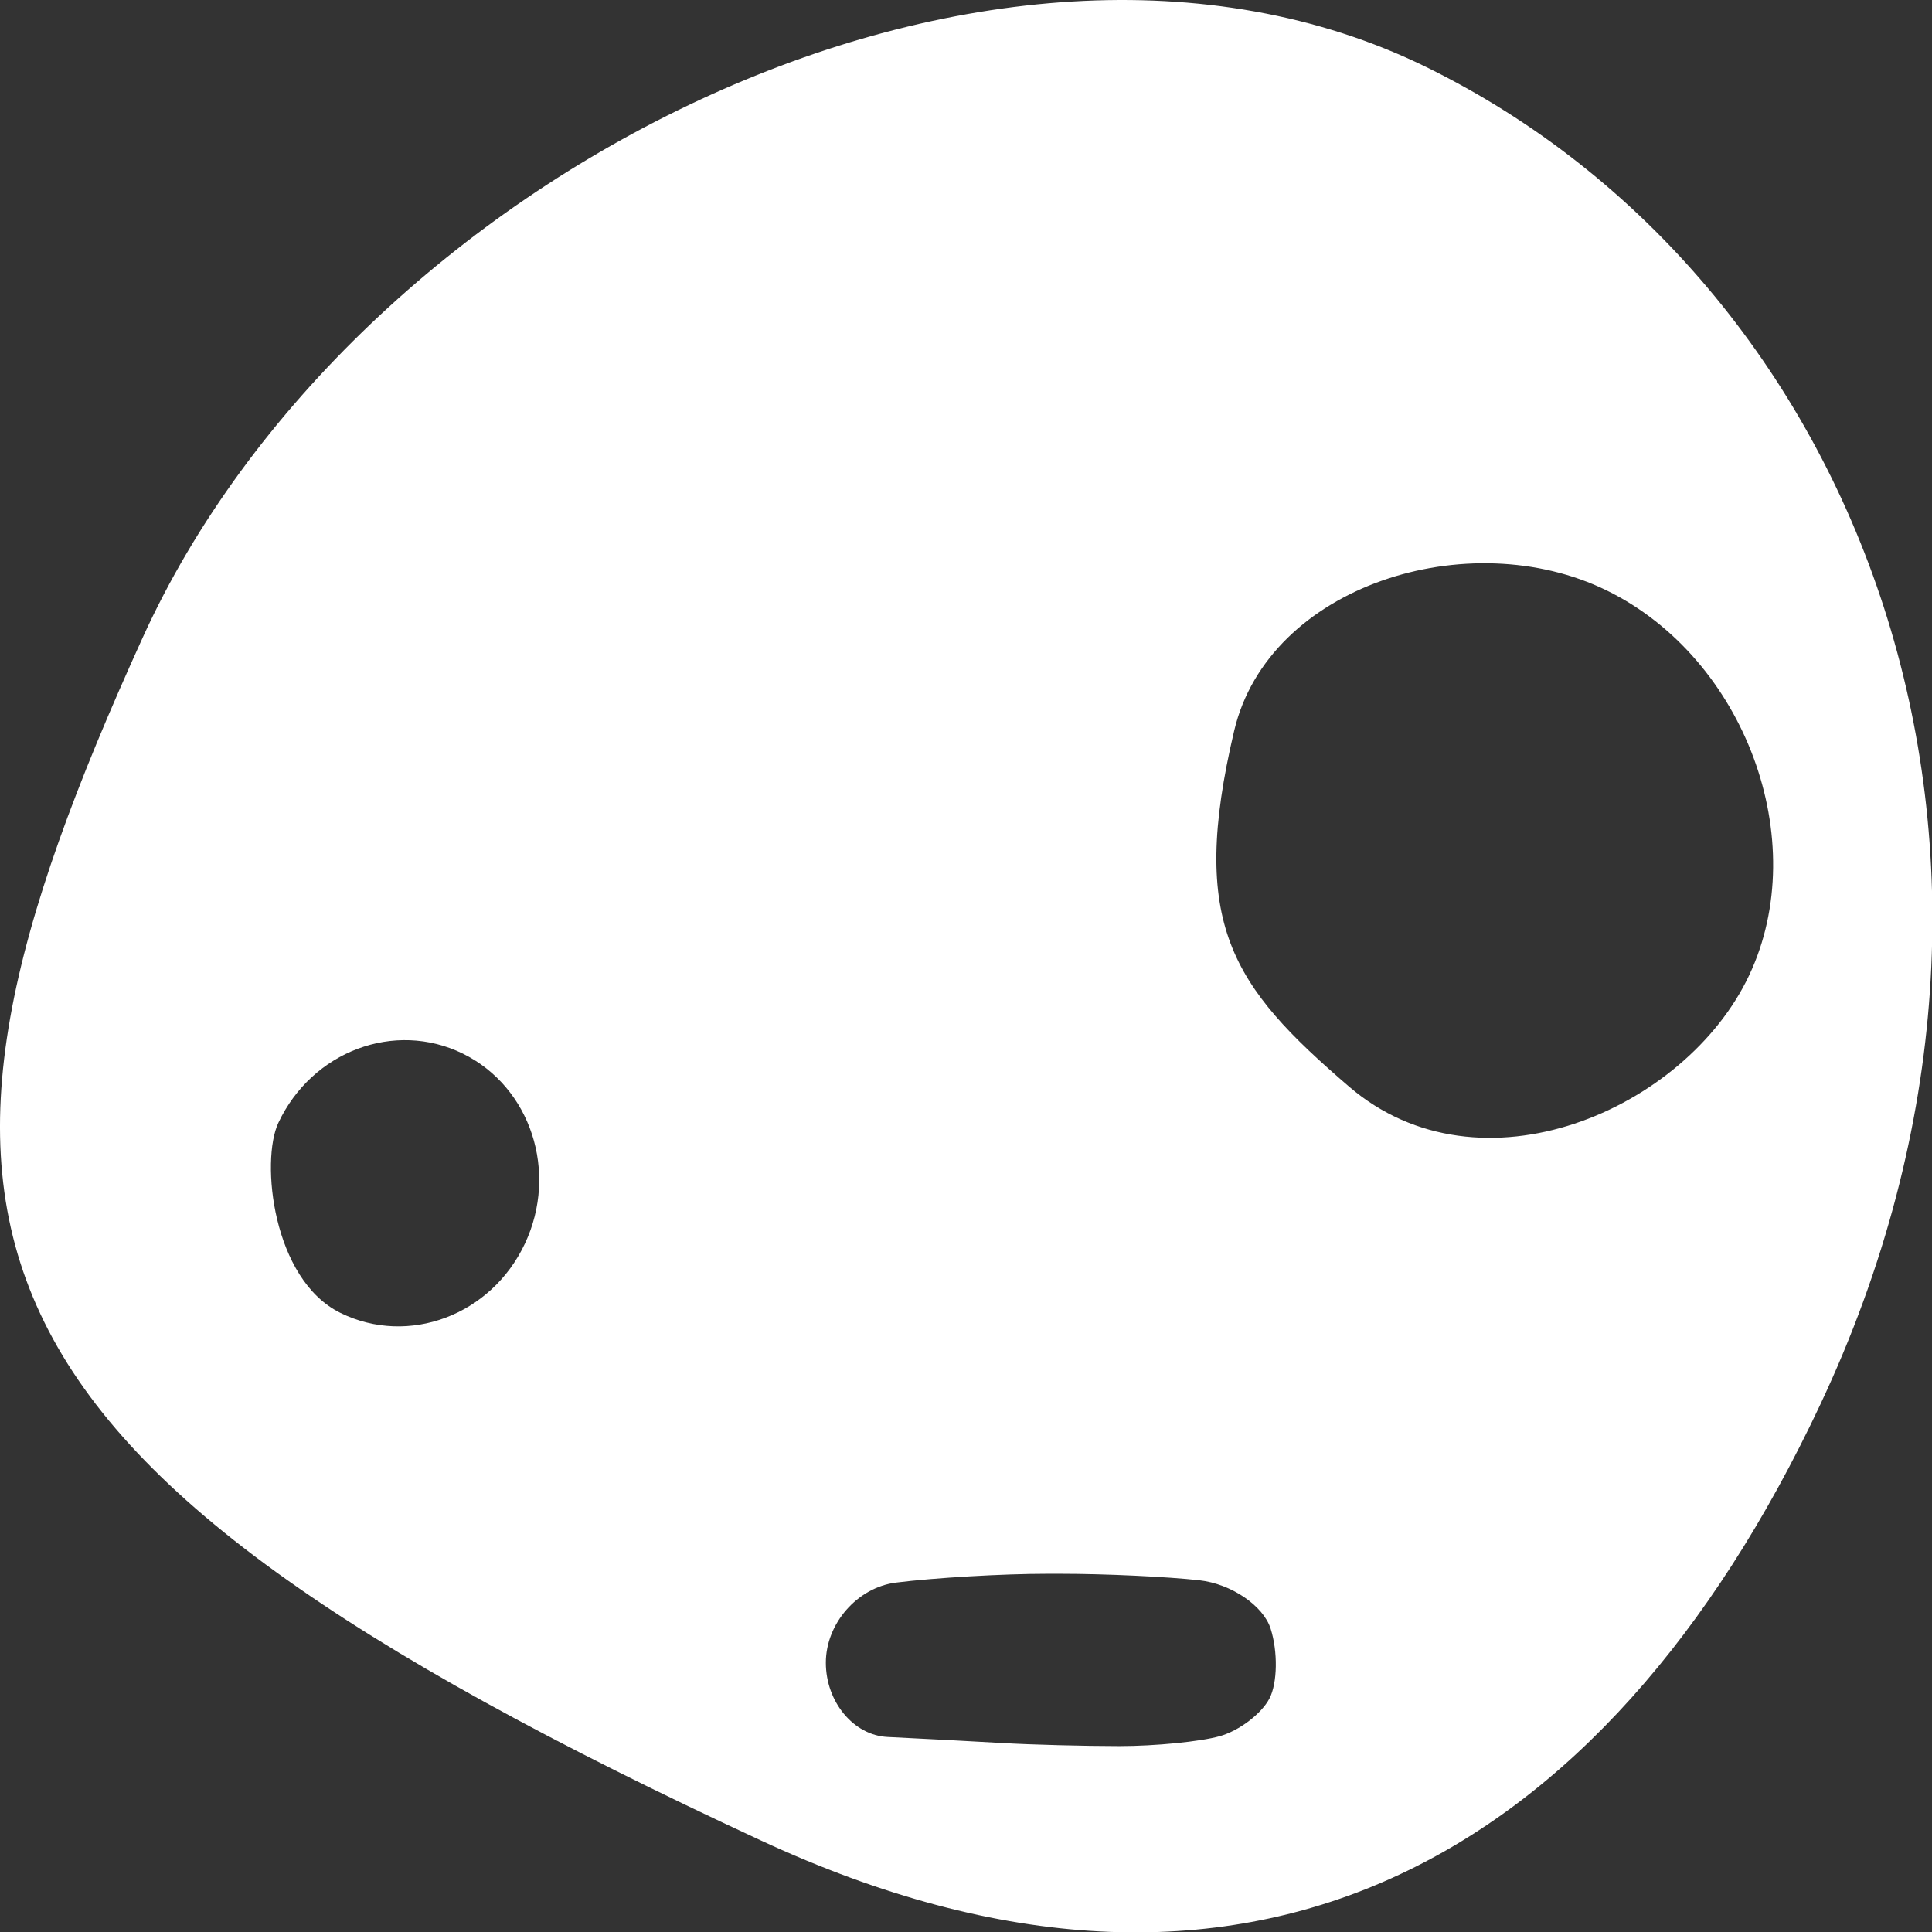 <?xml version="1.0" encoding="UTF-8" standalone="no"?>
<!DOCTYPE svg PUBLIC "-//W3C//DTD SVG 1.1//EN" "http://www.w3.org/Graphics/SVG/1.1/DTD/svg11.dtd">
<svg width="100%" height="100%" viewBox="0 0 256 256" version="1.1" xmlns="http://www.w3.org/2000/svg" xmlns:xlink="http://www.w3.org/1999/xlink" xml:space="preserve" xmlns:serif="http://www.serif.com/" style="fill-rule:evenodd;clip-rule:evenodd;stroke-linejoin:round;stroke-miterlimit:2;">
    <rect x="0" y="0" width="256" height="256" fill="#333333" stroke="none"/>
    <g transform="matrix(1.707,0,0,1.707,0,0)">
        <path d="M135.781,75.7C130.86,86.146 114.91,93.1 104.717,84.345C95.621,76.531 92.259,71.724 95.805,56.716C98.467,45.448 114.019,40.584 124.735,45.84C135.452,51.097 140.703,65.254 135.781,75.7M98.546,131.834C97.929,133.027 96.189,134.35 94.679,134.772C93.168,135.195 89.672,135.541 86.91,135.541C84.147,135.541 80.042,135.433 77.785,135.302C75.529,135.17 71.528,134.96 68.895,134.832C66.261,134.705 64.106,132.111 64.106,129.067C64.106,126.022 66.557,123.224 69.553,122.848C72.549,122.472 77.812,122.165 81.25,122.165L82.368,122.165C85.806,122.165 90.637,122.392 93.105,122.669C95.573,122.946 98.059,124.633 98.63,126.419C99.201,128.204 99.163,130.64 98.546,131.834M40.743,96.542C38.124,102.102 31.716,104.508 26.432,101.917C21.149,99.325 20.219,90.105 21.608,87.157C24.227,81.597 30.635,79.191 35.919,81.783C41.202,84.374 43.362,90.983 40.743,96.542M110.711,5.203C77.025,-11.32 27.361,13.697 11.085,49.475C-9.59,94.918 -5.447,112.949 59.096,142.881C96.552,160.253 124.525,144.63 141.275,109.079C161.589,65.963 144.396,21.725 110.711,5.203" style="fill:white;fill-rule:nonzero;"/>
    </g>
</svg>

